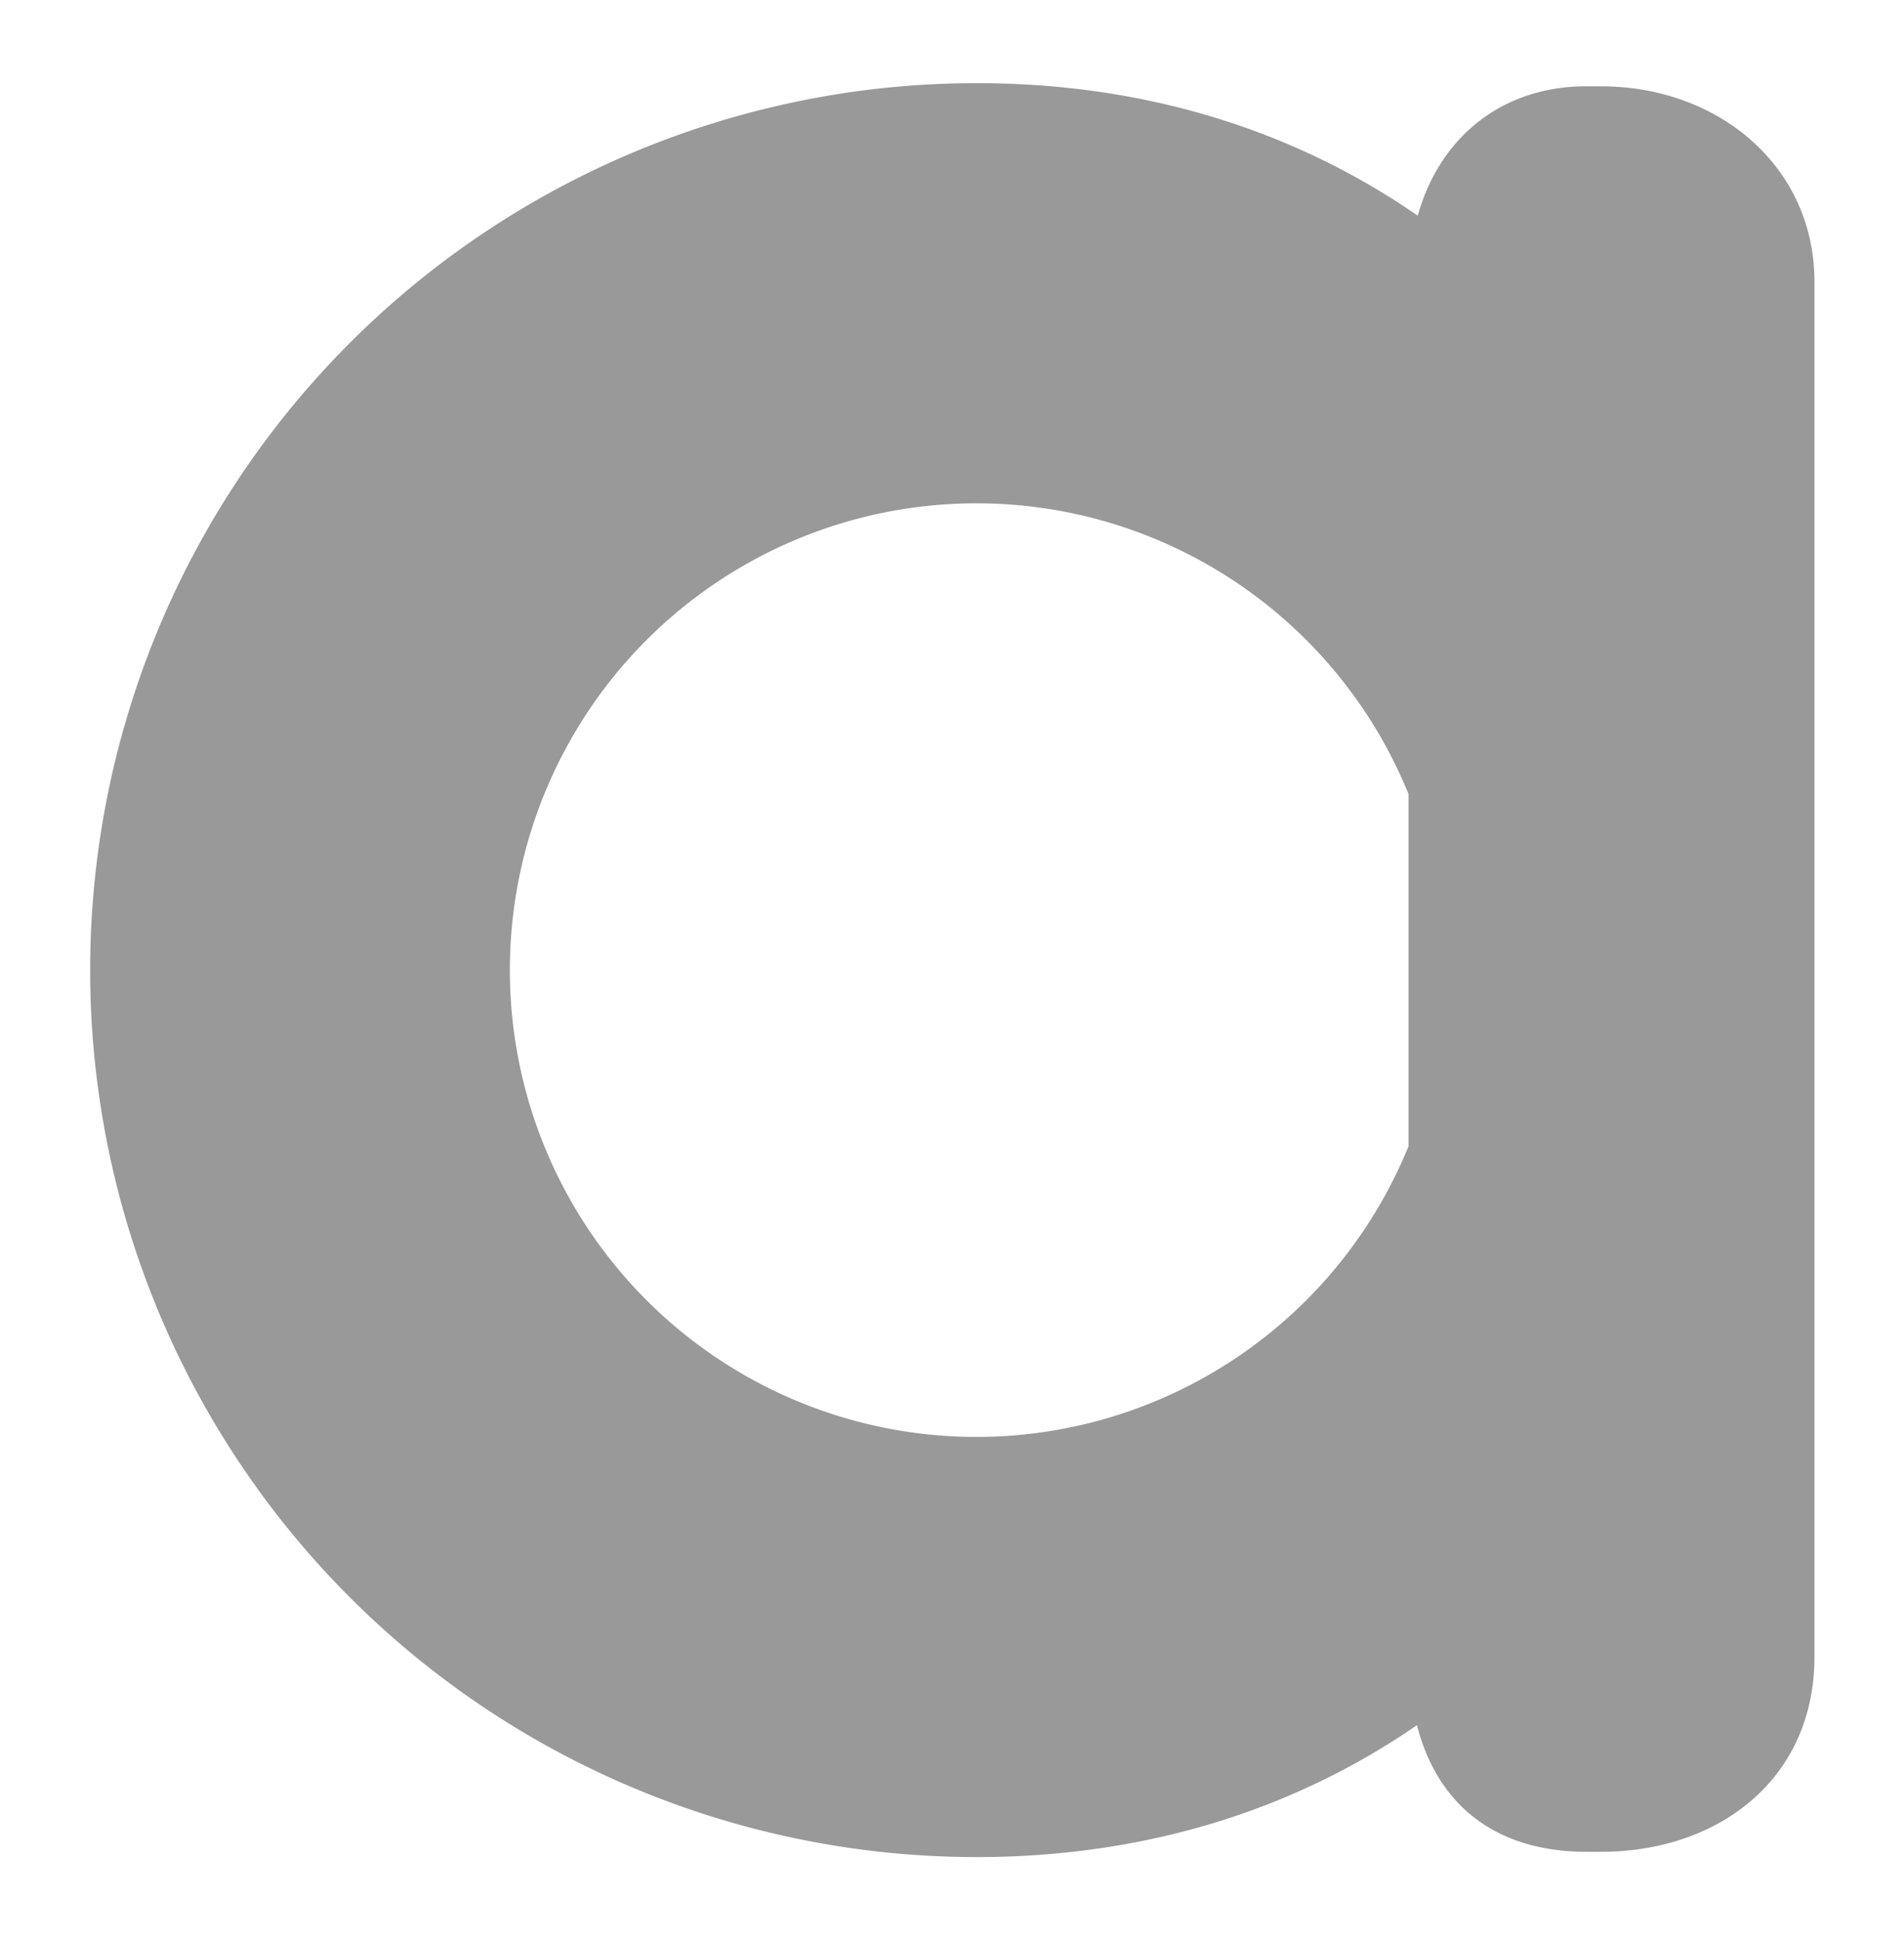 <svg id="aff23514-1327-4f28-bcfb-474b982bcc99" data-name="Layer 1" xmlns="http://www.w3.org/2000/svg" width="248.36" height="252.96" viewBox="0 0 248.36 252.96">
  <defs>
    <style>
      .e9b184e5-7d86-4d58-9d95-ce1ece4cecd0 {
        fill: #999;
      }
    </style>
  </defs>
  <path class="e9b184e5-7d86-4d58-9d95-ce1ece4cecd0" d="M208.8,11.25h-1.87c-11.12,0-19.17,6.75-22,16.87-15.82-10.95-35.22-17.28-57.53-17.28a115.64,115.64,0,0,0,0,231.28c22.26,0,41.63-6.3,57.43-17.2,2.61,10.23,10.09,16.51,22.14,16.51h1.87c15.34,0,27.84-9.48,27.84-25.42V36.67C236.64,21.7,224.19,11.25,208.8,11.25ZM127.36,187.34a60.86,60.86,0,1,1,56.37-83.82v45.92A60.87,60.87,0,0,1,127.36,187.34Z"/>
</svg>
